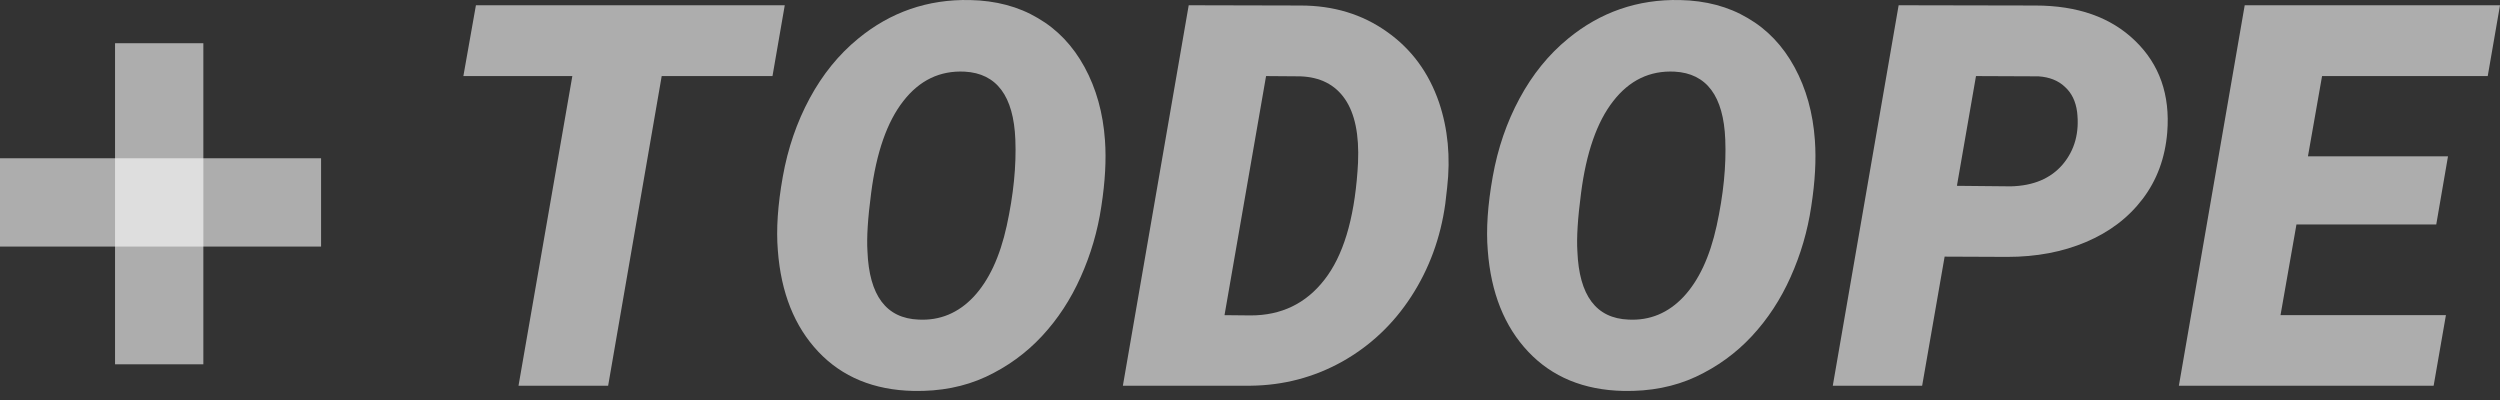 <svg width="200" height="32" viewBox="0 0 200 32" fill="none" xmlns="http://www.w3.org/2000/svg">
<rect x="0" y="0" width="200" height="32" fill="#333333" stroke="none"/>
<path d="M61.799 6.086H52.936L48.651 30.857H41.481L45.787 6.086H37.07L38.074 0.421H62.781L61.799 6.086Z" fill="white" fill-opacity="0.6"/>
<path d="M73.076 31.275C69.913 31.205 67.376 30.16 65.467 28.139C63.558 26.119 62.478 23.415 62.227 20.029C62.088 18.357 62.22 16.392 62.624 14.134C63.028 11.863 63.746 9.772 64.777 7.863C65.808 5.954 67.098 4.365 68.644 3.097C71.237 0.965 74.219 -0.066 77.591 0.003C79.668 0.045 81.479 0.526 83.026 1.446C84.587 2.351 85.834 3.661 86.768 5.375C87.701 7.09 88.245 9.041 88.398 11.229C88.51 12.775 88.412 14.538 88.106 16.517C87.813 18.482 87.262 20.363 86.454 22.161C85.66 23.945 84.629 25.519 83.361 26.885C82.092 28.251 80.594 29.338 78.866 30.146C77.152 30.94 75.222 31.317 73.076 31.275ZM81.228 11.166C81.089 7.682 79.737 5.87 77.173 5.731C75.194 5.633 73.557 6.421 72.261 8.093C70.965 9.751 70.108 12.204 69.69 15.451C69.425 17.458 69.327 19.012 69.397 20.112C69.536 23.652 70.902 25.471 73.494 25.568C75.194 25.652 76.657 25.046 77.884 23.75C79.11 22.44 79.995 20.544 80.538 18.064C81.082 15.569 81.312 13.27 81.228 11.166Z" fill="white" fill-opacity="0.6"/>
<path d="M89.83 30.857L95.097 0.421L104.044 0.442C106.678 0.442 108.977 1.139 110.942 2.533C112.907 3.912 114.301 5.801 115.123 8.197C115.834 10.302 116.05 12.573 115.771 15.012L115.625 16.287C115.248 19.018 114.342 21.492 112.907 23.708C111.472 25.924 109.625 27.666 107.368 28.934C105.11 30.188 102.671 30.829 100.051 30.857H89.83ZM101.285 6.086L97.961 25.213L100.051 25.234C102.504 25.234 104.469 24.286 105.946 22.391C107.437 20.496 108.322 17.597 108.601 13.695L108.643 13.005C108.74 10.776 108.392 9.082 107.598 7.926C106.803 6.769 105.612 6.163 104.023 6.107L101.285 6.086Z" fill="white" fill-opacity="0.6"/>
<path d="M129.87 31.275C126.706 31.205 124.17 30.16 122.261 28.139C120.352 26.119 119.272 23.415 119.021 20.029C118.882 18.357 119.014 16.392 119.418 14.134C119.822 11.863 120.54 9.772 121.571 7.863C122.602 5.954 123.891 4.365 125.438 3.097C128.03 0.965 131.013 -0.066 134.385 0.003C136.461 0.045 138.273 0.526 139.82 1.446C141.381 2.351 142.628 3.661 143.562 5.375C144.495 7.09 145.039 9.041 145.192 11.229C145.303 12.775 145.206 14.538 144.899 16.517C144.607 18.482 144.056 20.363 143.248 22.161C142.454 23.945 141.422 25.519 140.154 26.885C138.886 28.251 137.388 29.338 135.66 30.146C133.946 30.94 132.016 31.317 129.87 31.275ZM138.022 11.166C137.883 7.682 136.531 5.87 133.967 5.731C131.988 5.633 130.351 6.421 129.055 8.093C127.759 9.751 126.901 12.204 126.483 15.451C126.219 17.458 126.121 19.012 126.191 20.112C126.33 23.652 127.696 25.471 130.288 25.568C131.988 25.652 133.451 25.046 134.678 23.75C135.904 22.44 136.789 20.544 137.332 18.064C137.876 15.569 138.106 13.27 138.022 11.166Z" fill="white" fill-opacity="0.6"/>
<path d="M155.57 20.53L153.772 30.857H146.623L151.891 0.421L162.824 0.442C166.21 0.442 168.872 1.383 170.809 3.264C172.76 5.146 173.617 7.584 173.38 10.581C173.213 12.629 172.558 14.406 171.415 15.911C170.272 17.416 168.76 18.566 166.879 19.36C165.012 20.154 162.914 20.551 160.587 20.551L155.57 20.53ZM156.553 14.866L160.859 14.908C162.67 14.866 164.057 14.28 165.019 13.152C165.98 12.009 166.363 10.608 166.168 8.95C166.057 8.1 165.729 7.431 165.186 6.943C164.656 6.442 163.952 6.163 163.074 6.107L158.079 6.086L156.553 14.866Z" fill="white" fill-opacity="0.6"/>
<path d="M194.9 17.959H183.716L182.441 25.213H195.673L194.691 30.857H174.31L179.577 0.421H200L199.018 6.086H185.765L184.636 12.504H195.84L194.9 17.959Z" fill="white" fill-opacity="0.6"/>
<path d="M9.204 29.144L9.204 3.458L16.268 3.458L16.268 29.144L9.204 29.144Z" fill="white" fill-opacity="0.6"/>
<path d="M0 12.662L25.686 12.662V19.726L0 19.726L0 12.662Z" fill="white" fill-opacity="0.6"/>
</svg>
